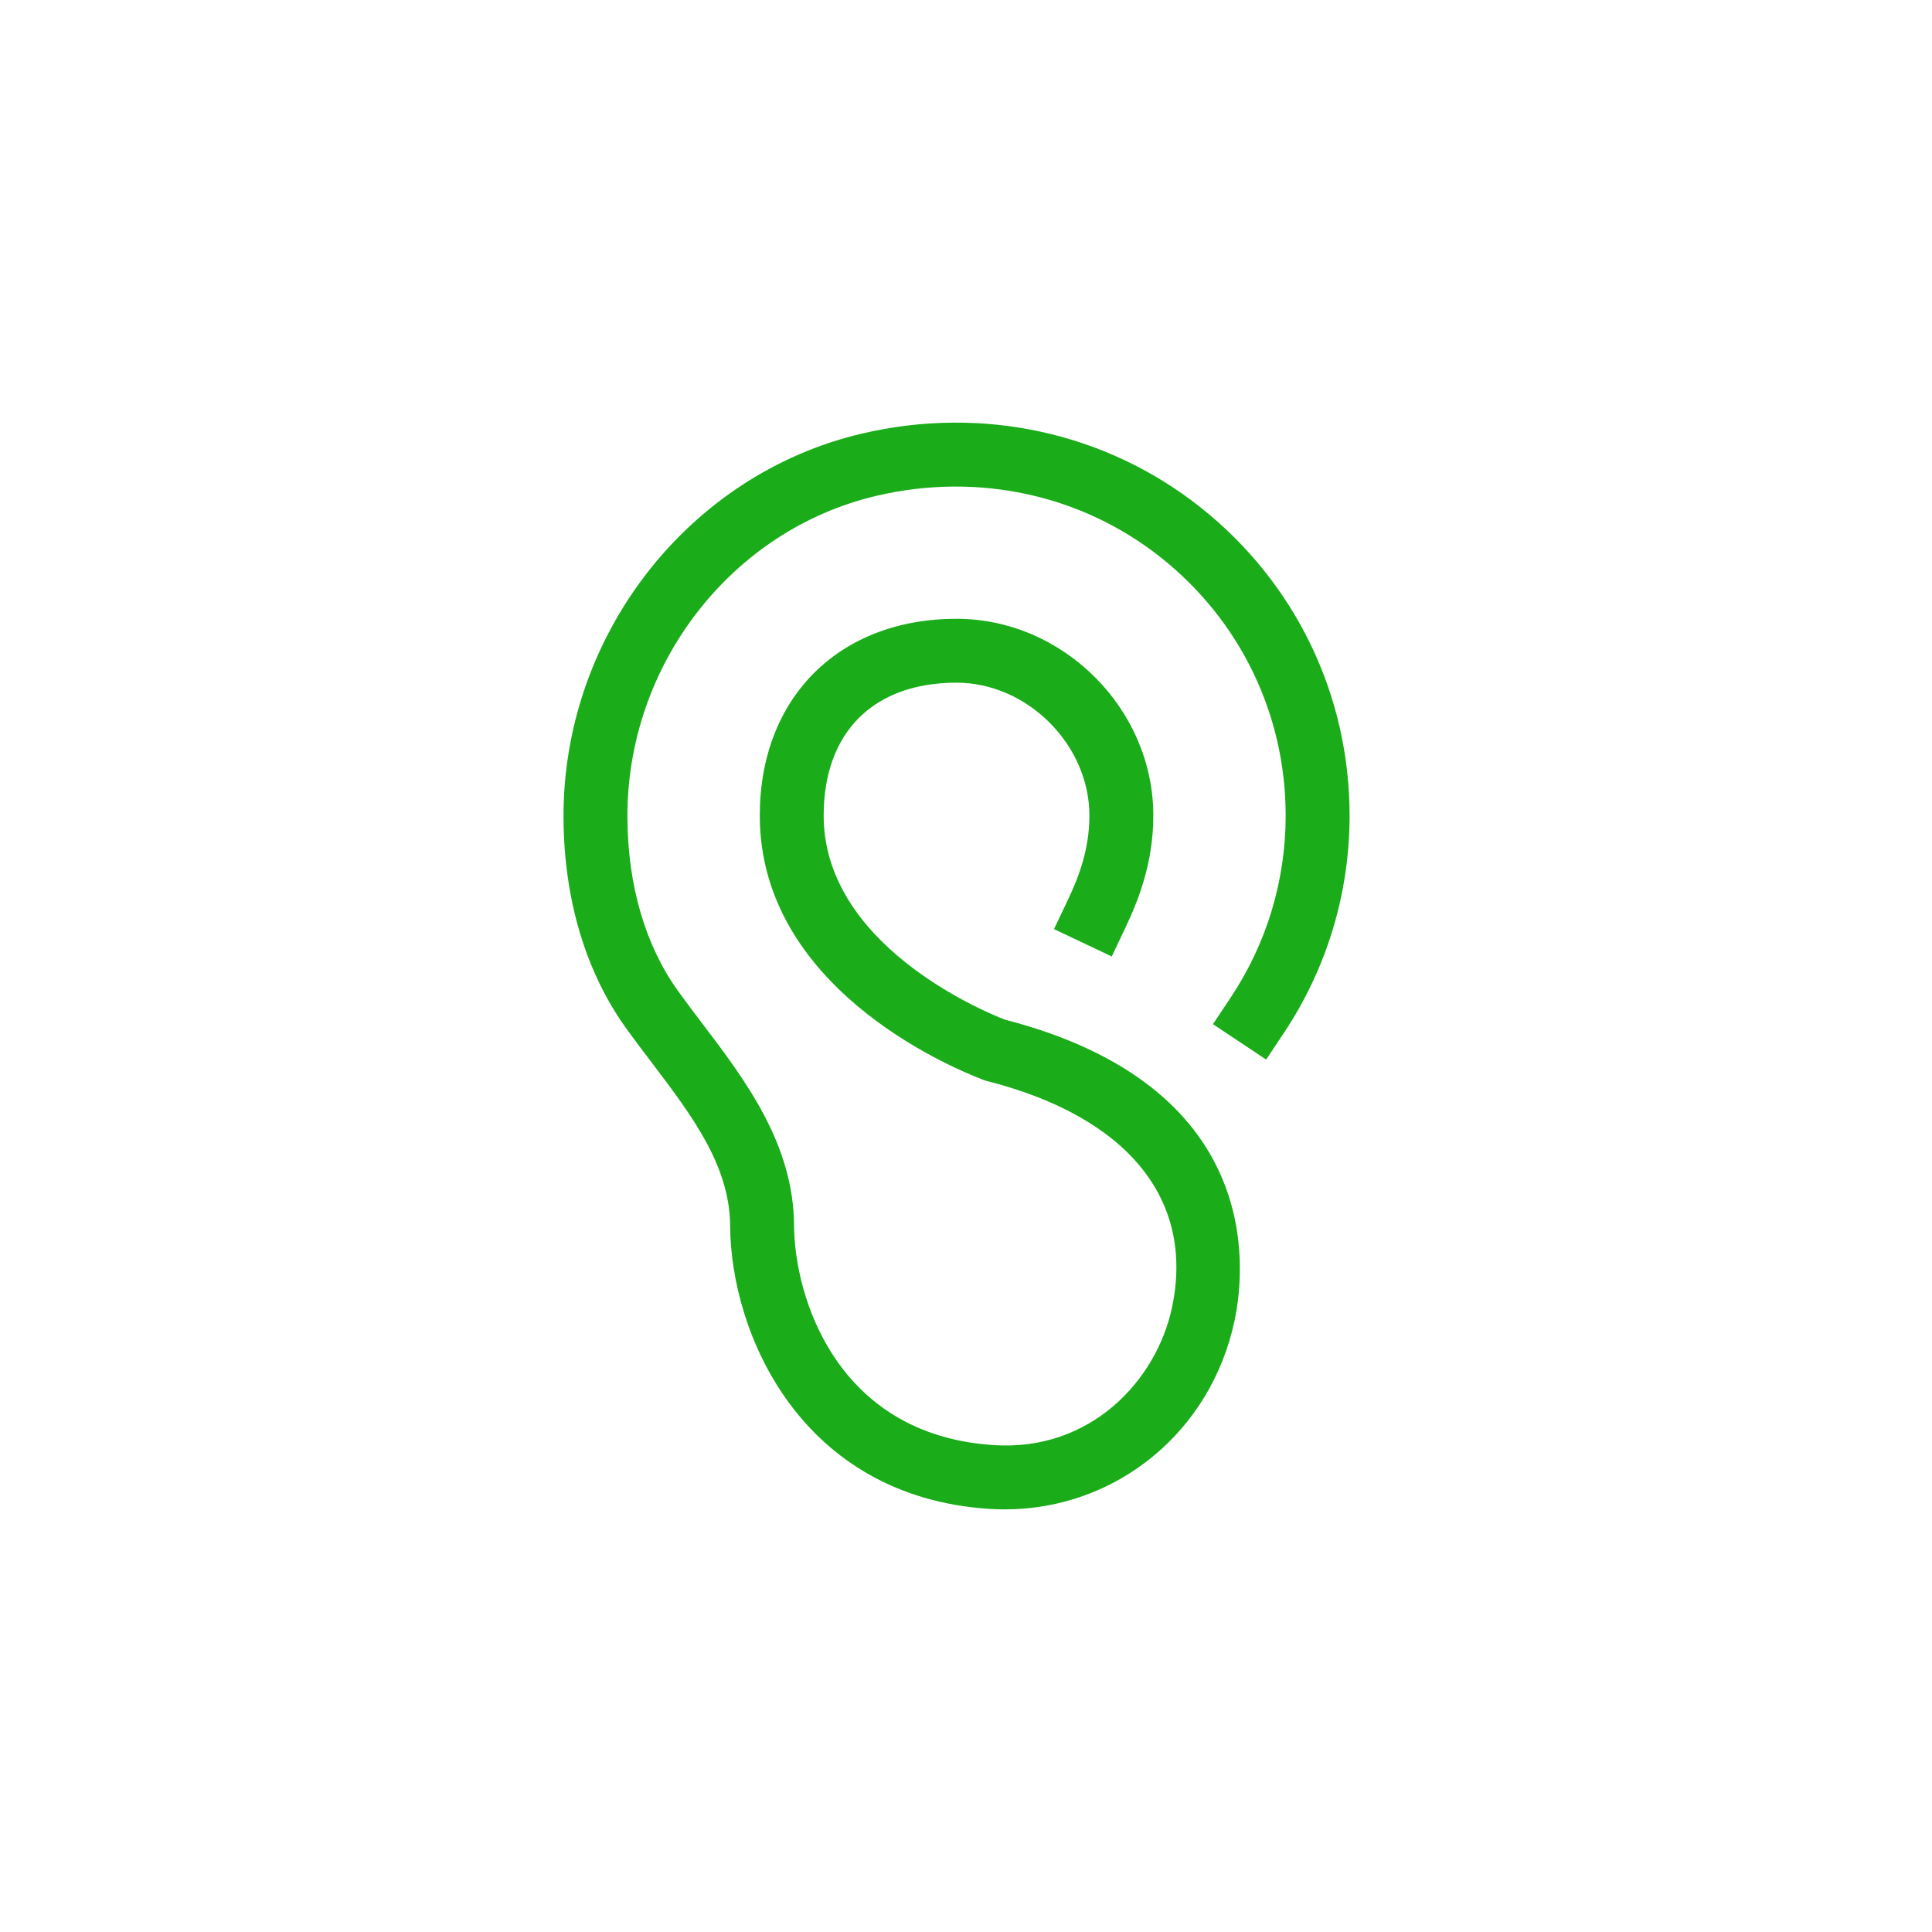 <?xml version="1.0" encoding="UTF-8"?>
<svg width="96px" height="96px" viewBox="0 0 96 96" version="1.1" xmlns="http://www.w3.org/2000/svg" xmlns:xlink="http://www.w3.org/1999/xlink">
    <!-- Generator: Sketch 44.1 (41455) - http://www.bohemiancoding.com/sketch -->
    <title>function_receiver_btn</title>
    <desc>Created with Sketch.</desc>
    <defs></defs>
    <g id="Tipsbar" stroke="none" stroke-width="1" fill="none" fill-rule="evenodd">
        <g id="function_receiver_btn">
            <g>
                <rect id="bond" x="0" y="0" width="96" height="96"></rect>
                <path d="M49.161,74.976 C39.768,74.367 36.312,66.237 36.281,60.92 C36.263,57.915 34.379,55.431 32.385,52.801 C31.953,52.232 31.522,51.665 31.111,51.093 C29.102,48.296 28.027,44.694 28,40.674 C27.942,31.617 34.178,23.572 42.829,21.544 C48.813,20.142 54.945,21.479 59.655,25.212 C64.361,28.943 67.06,34.525 67.06,40.524 C67.06,44.387 65.931,48.123 63.793,51.329 L62.914,52.65 L60.271,50.89 L61.151,49.568 C62.939,46.885 63.884,43.757 63.884,40.524 C63.884,35.5 61.623,30.826 57.681,27.7 C53.738,24.574 48.588,23.457 43.553,24.636 C36.332,26.328 31.126,33.064 31.176,40.653 C31.198,44.011 32.067,46.981 33.691,49.239 C34.086,49.789 34.499,50.335 34.915,50.882 C37.032,53.675 39.432,56.839 39.457,60.902 C39.478,64.453 41.576,71.301 49.366,71.805 C54.184,72.133 57.474,68.594 58.239,64.954 C59.368,59.583 56.013,55.486 49.036,53.714 L48.861,53.658 C47.005,52.947 37.753,48.978 37.753,40.524 C37.753,34.676 41.682,30.747 47.53,30.747 C52.83,30.747 57.308,35.224 57.308,40.524 C57.308,42.87 56.568,44.732 55.923,46.092 L55.243,47.527 L52.373,46.166 L53.054,44.732 C53.587,43.607 54.132,42.227 54.132,40.524 C54.132,37.007 51.047,33.922 47.53,33.922 C43.396,33.922 40.928,36.39 40.928,40.524 C40.928,46.871 48.669,50.171 49.913,50.66 C62.74,53.964 61.909,62.933 61.347,65.608 C60.182,71.155 55.448,75 49.932,75 C49.677,75 49.42,74.992 49.161,74.976 Z" id="Fill-1" fill="#1AAD19"></path>
            </g>
        </g>
    </g>
</svg>